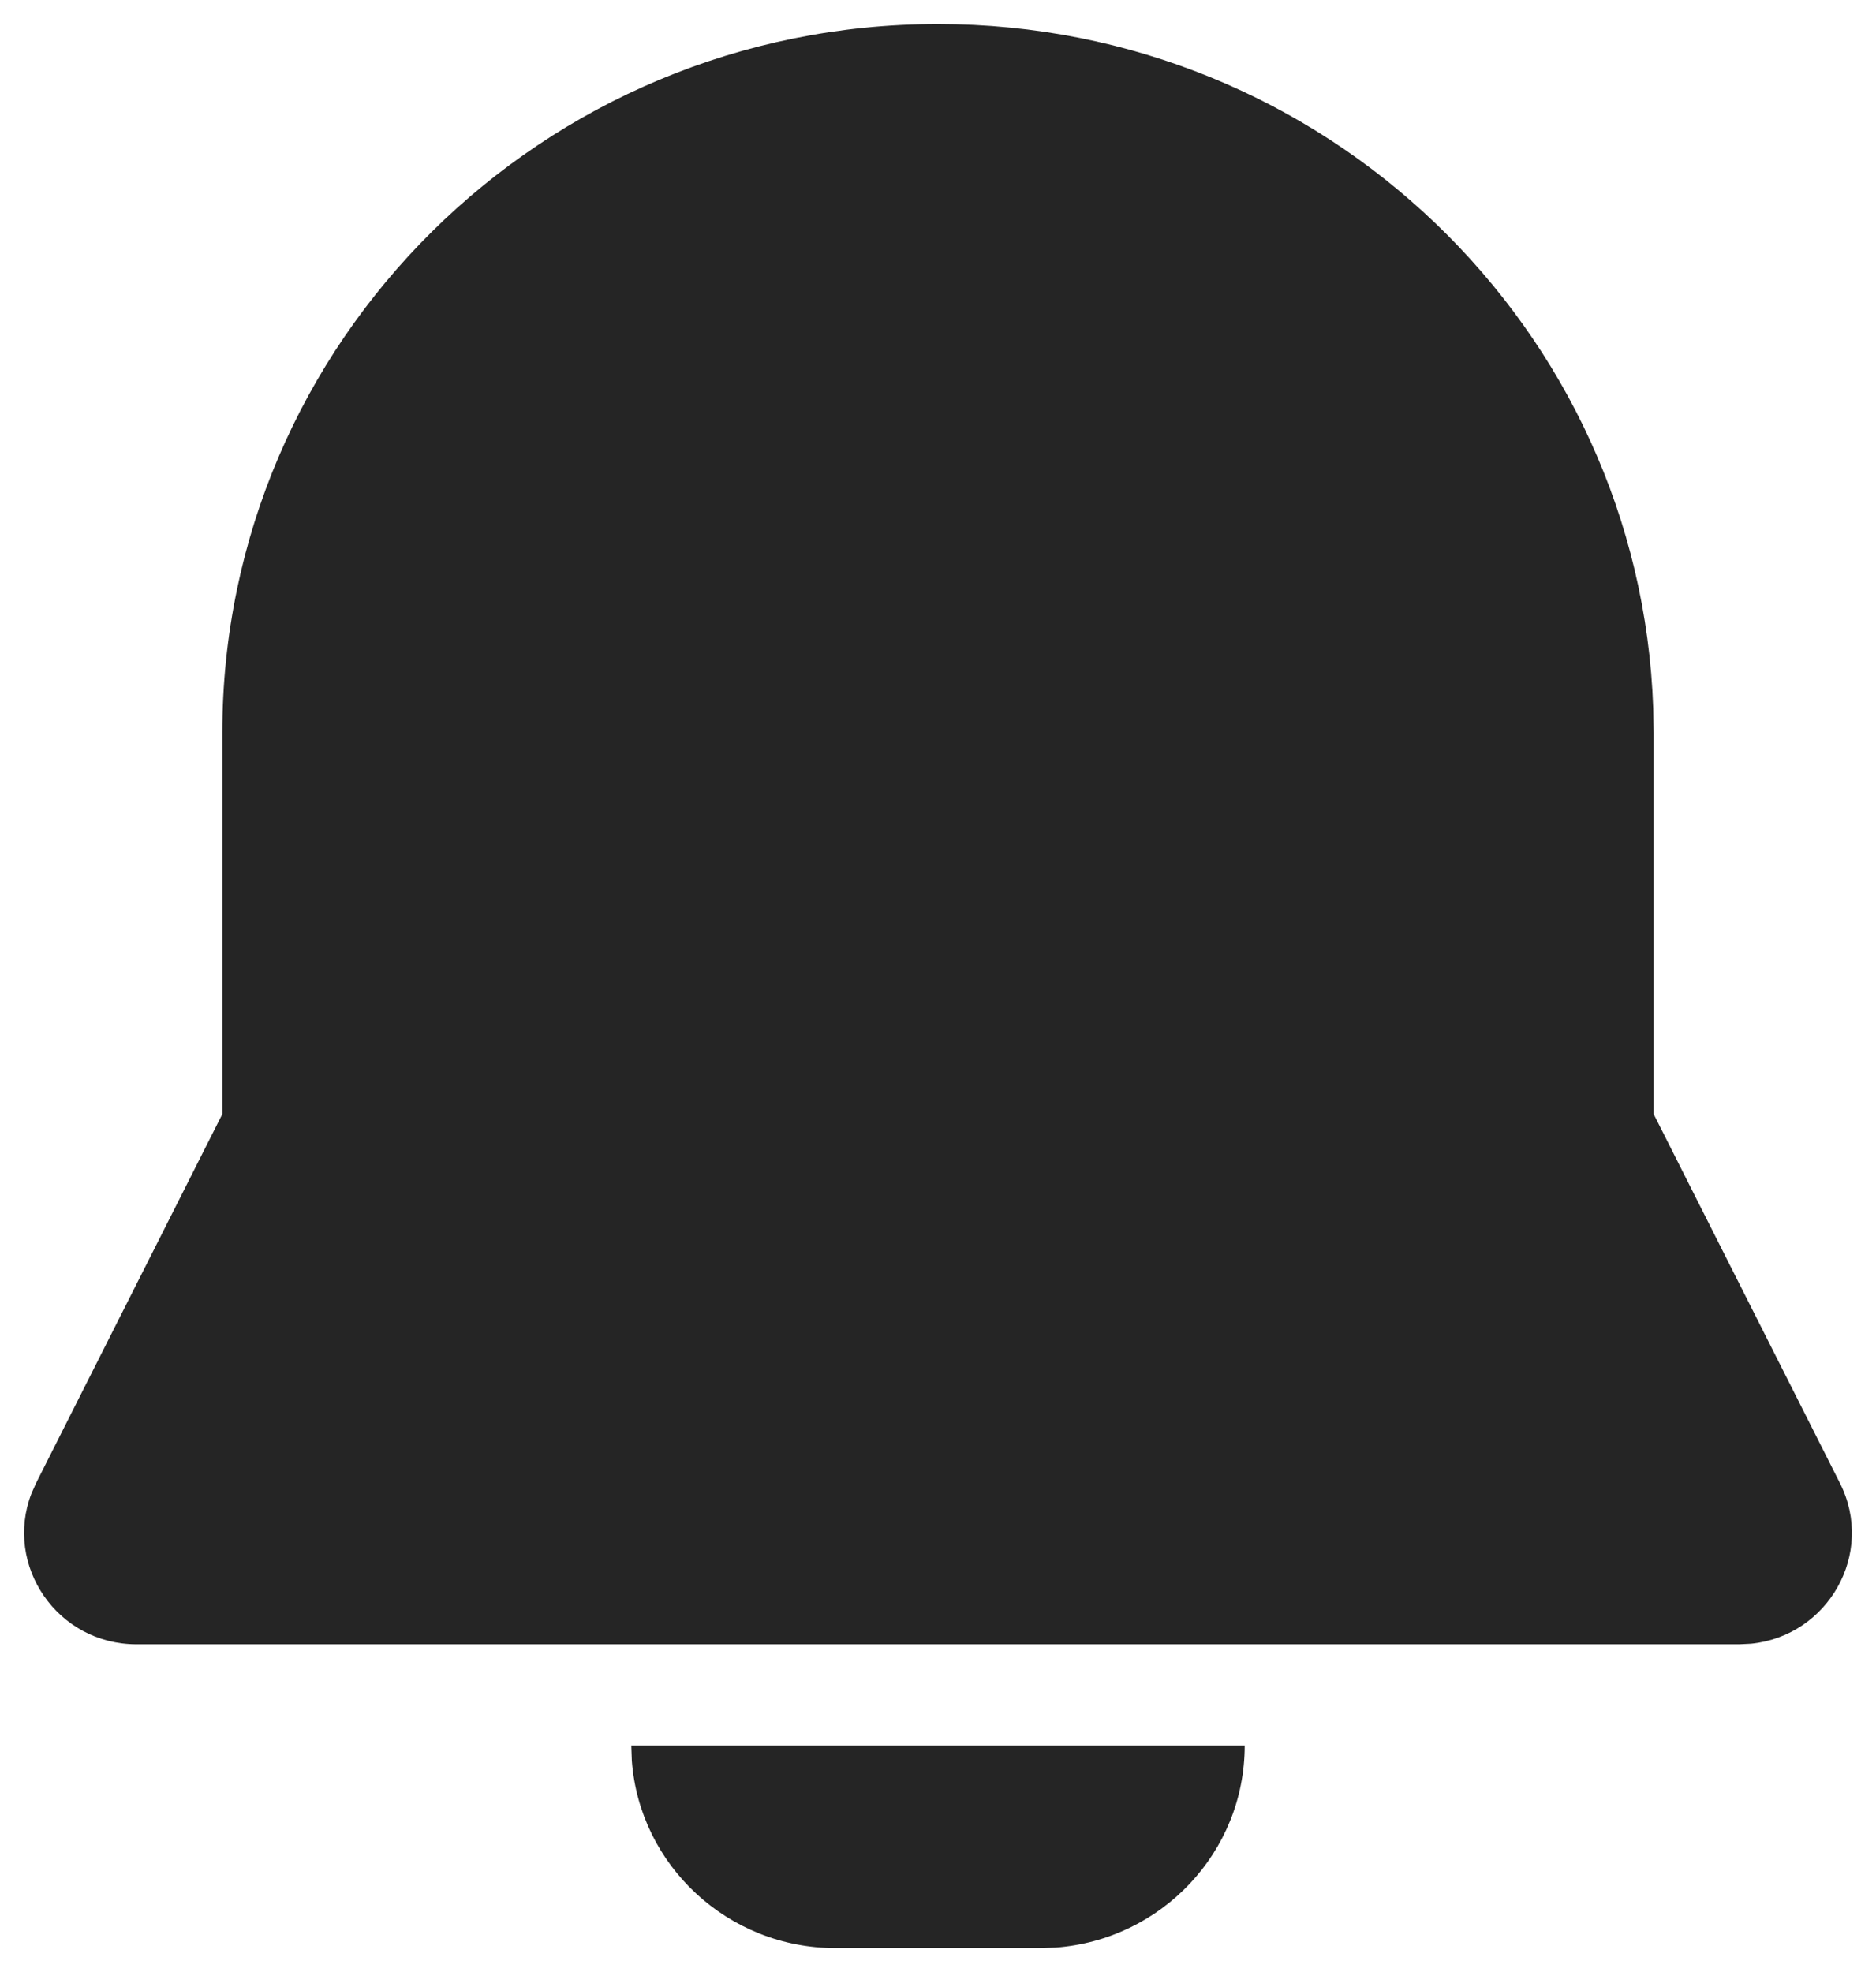 <svg width="39" height="41" viewBox="0 0 39 41" fill="none" xmlns="http://www.w3.org/2000/svg">
<path d="M25.876 36.289C25.876 38.509 24.142 40.328 21.942 40.489L21.625 40.5H17.374C15.133 40.5 13.297 38.782 13.135 36.604L13.124 36.289H25.876ZM19.5 0.5C27.546 0.5 34.099 6.826 34.369 14.73L34.378 15.237V23.161L38.25 30.833C38.99 32.299 38 34.012 36.403 34.172L36.159 34.184H2.841C1.186 34.184 0.082 32.541 0.652 31.054L0.75 30.833L4.622 23.161V15.237C4.622 7.098 11.283 0.5 19.5 0.5Z" fill="#252525"/>
</svg>
